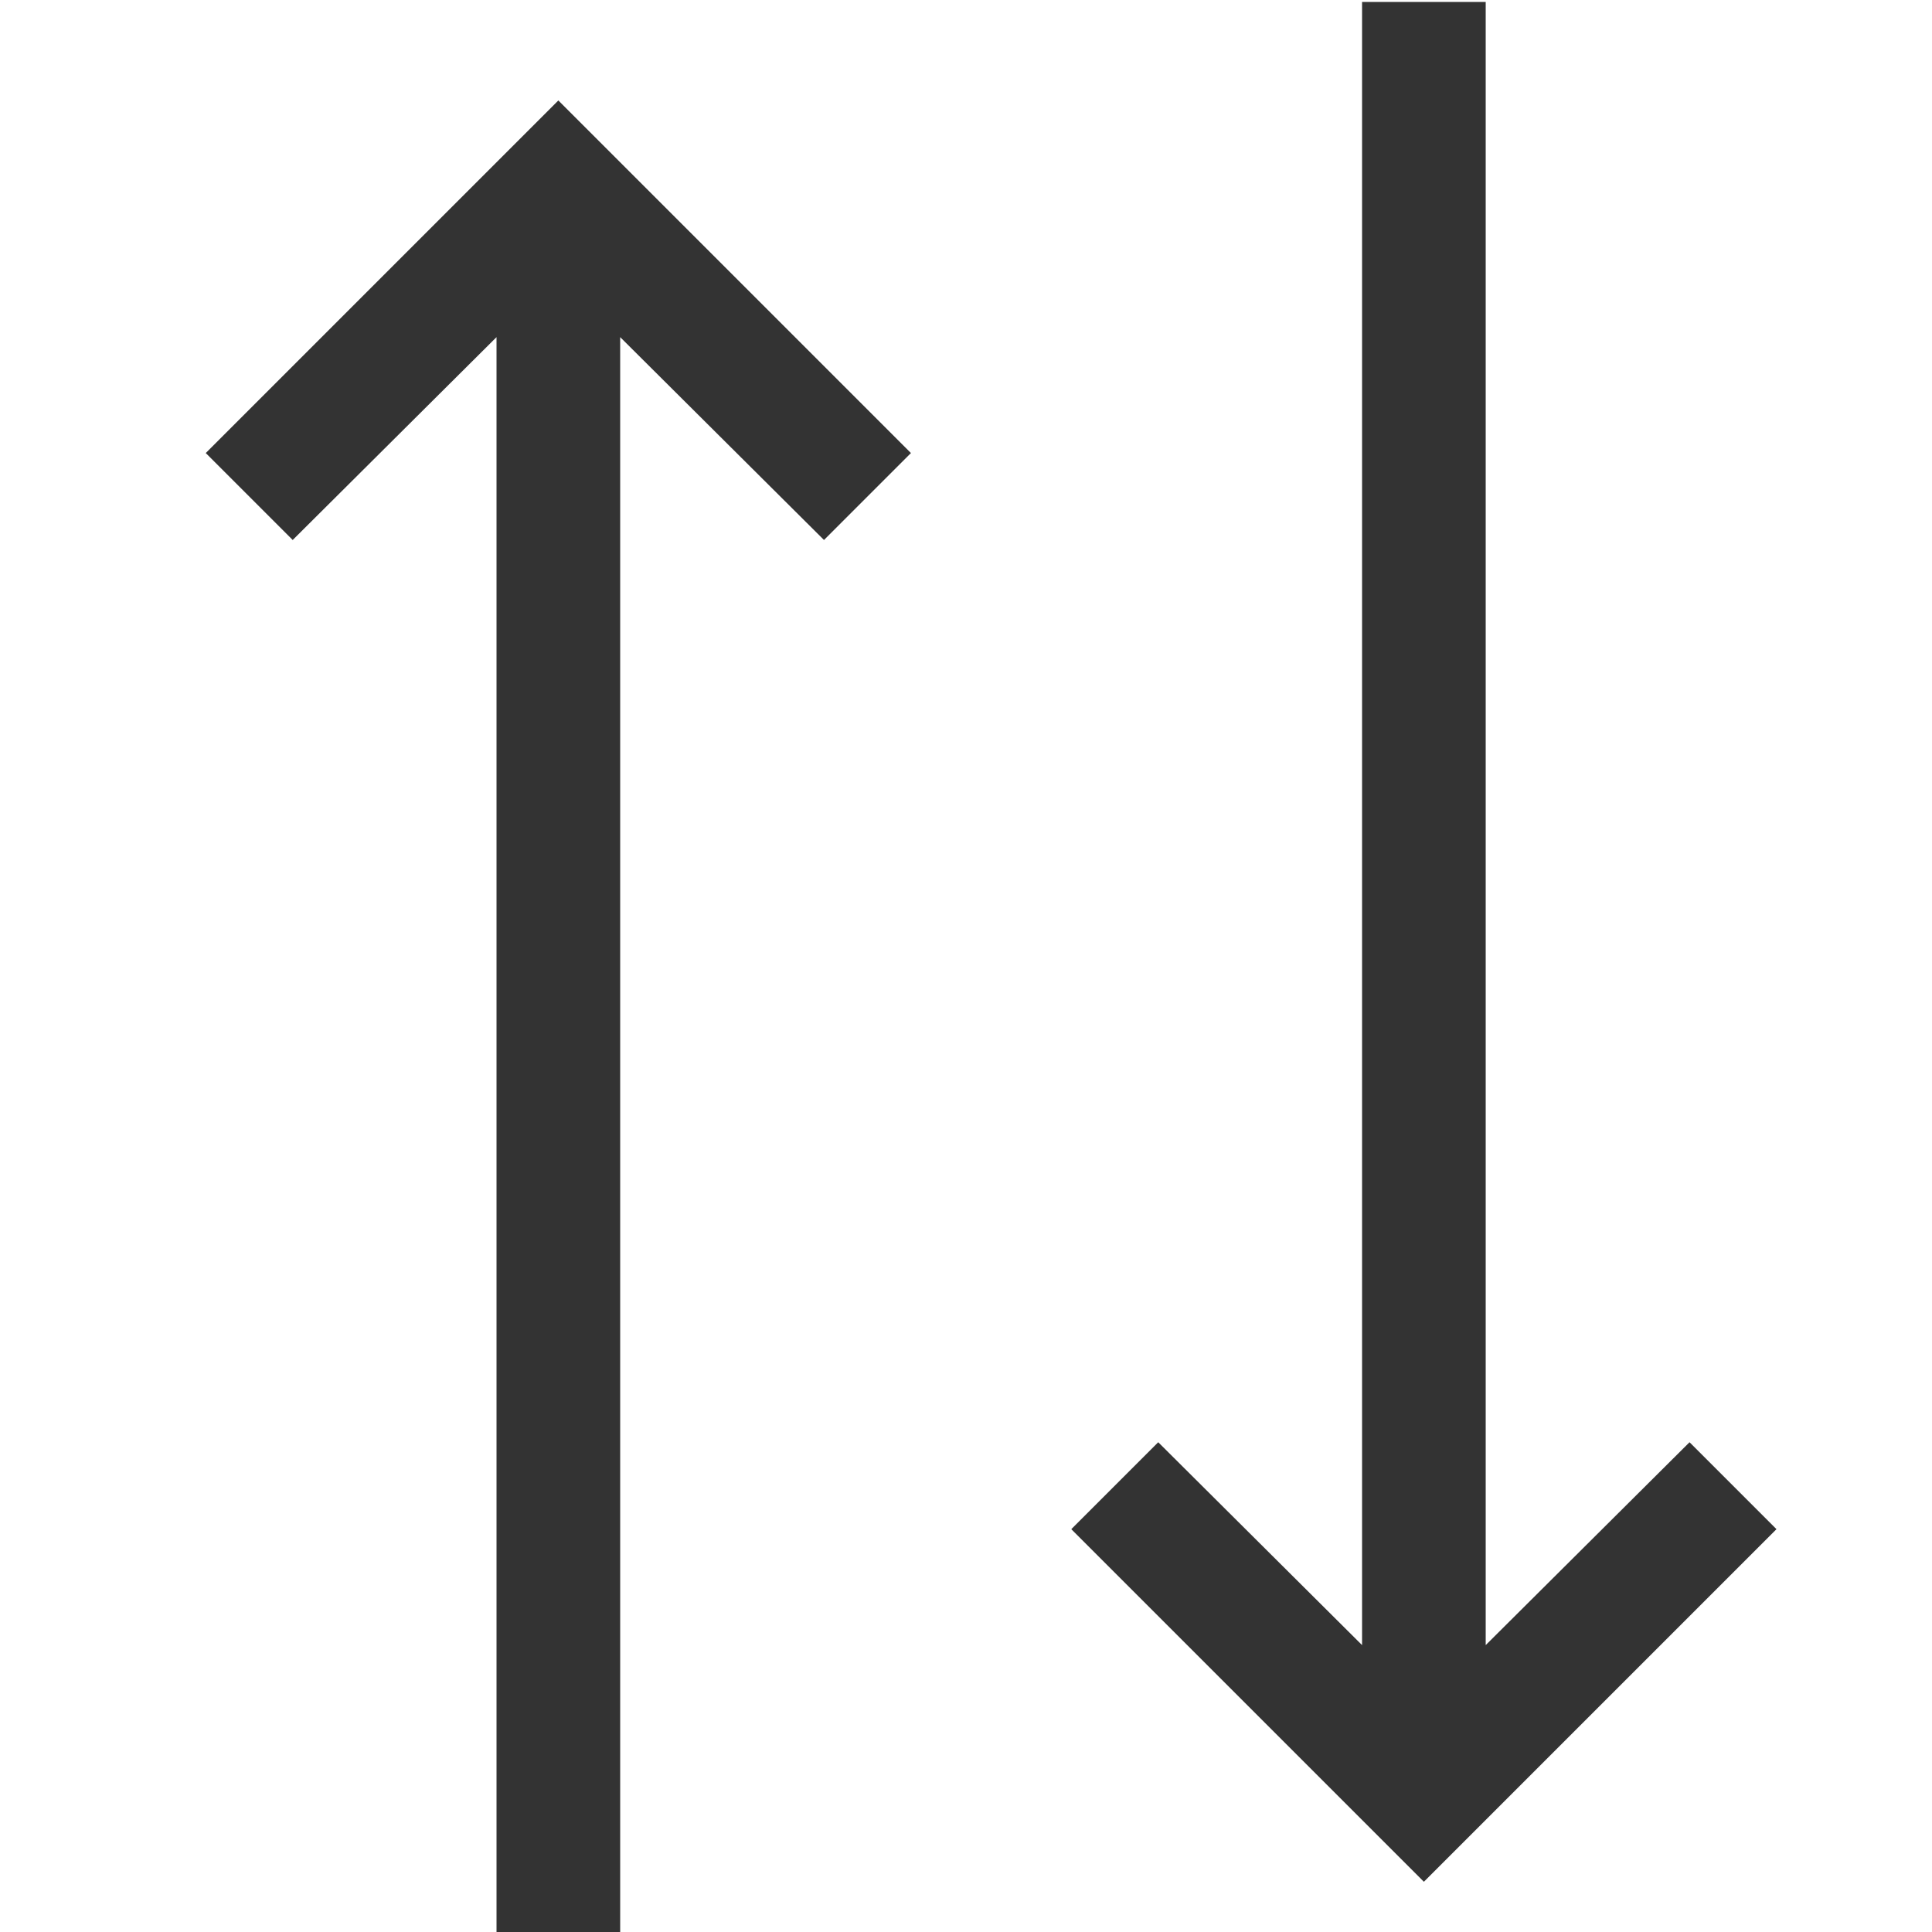 <!-- Copyright (c) Microsoft. All rights reserved. -->
<svg xmlns="http://www.w3.org/2000/svg" width="24" height="24" viewBox="0 0 24 24">
  <path transform="scale(0.012,-0.012) translate(2, -2050)" fill="#333" d="M211 1581L576 1946L941 1581L851 1491L640 1701L640 0L512 0L512 1701L301 1491L211 1581M1747 557L1837 467L1472 102L1107 467L1197 557L1408 347L1408 2048L1536 2048L1536 347L1747 557Z"/>
</svg>
